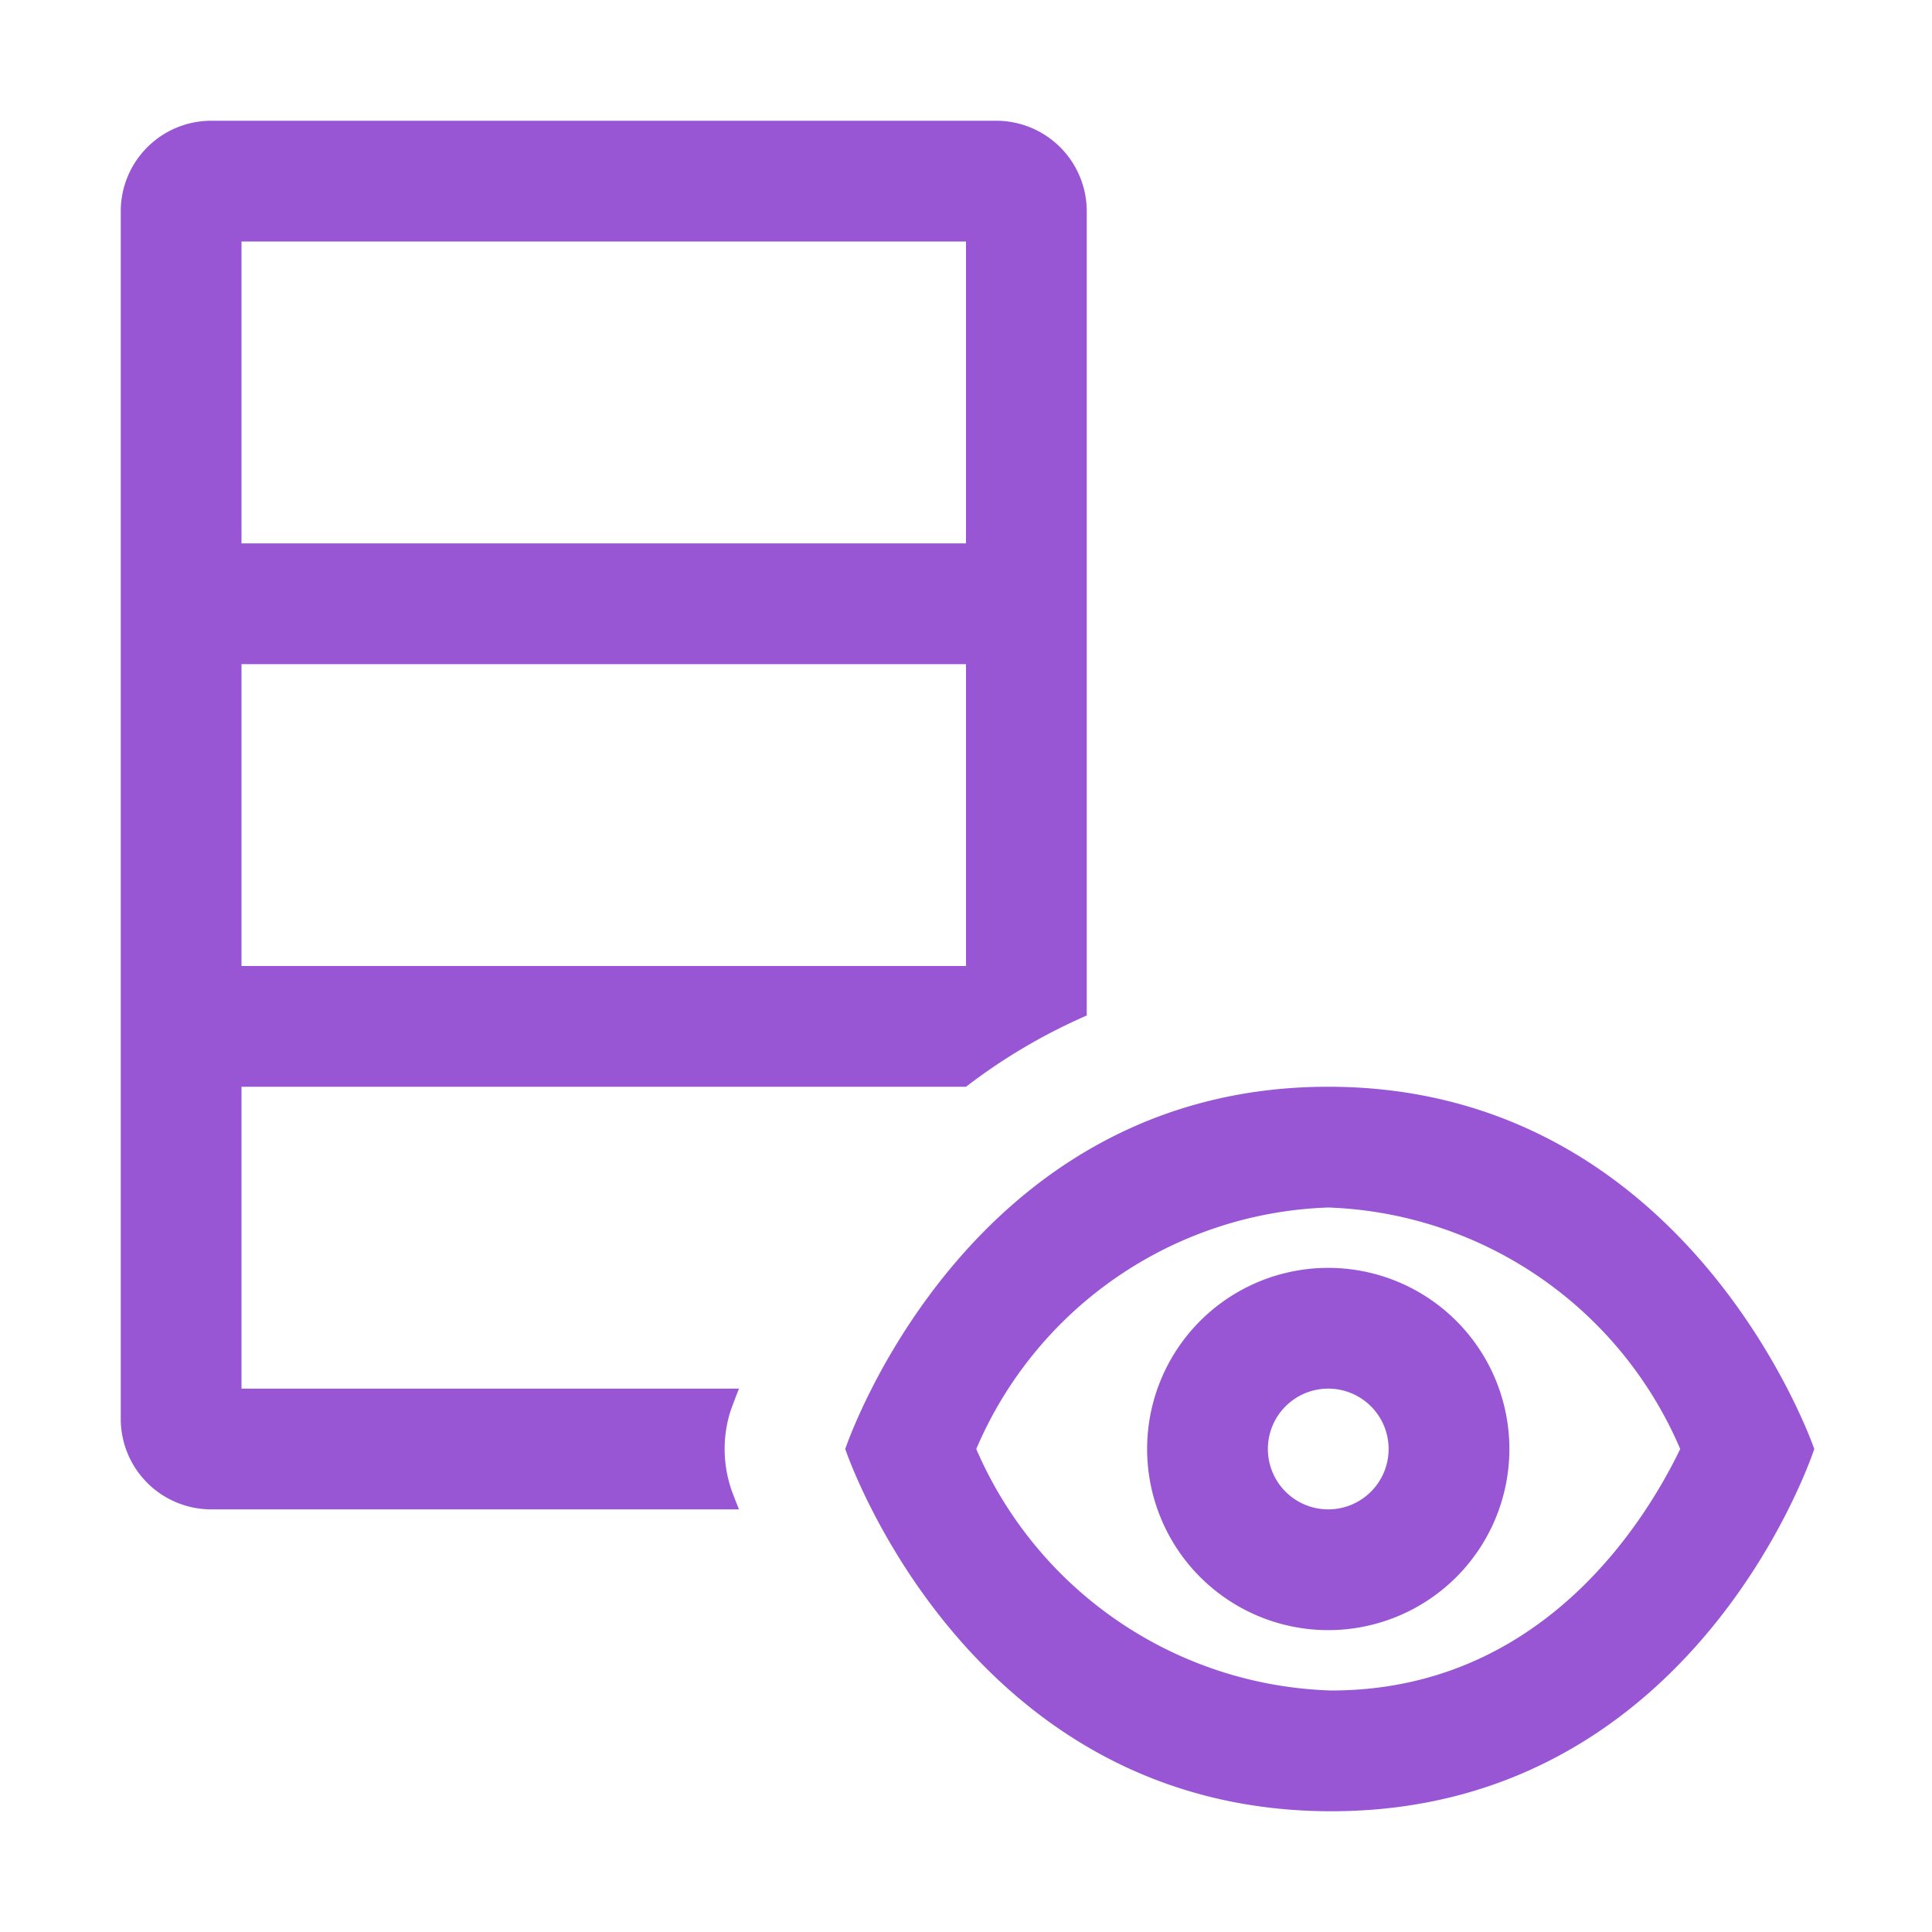 <svg data-name="Layer 1" xmlns="http://www.w3.org/2000/svg" viewBox="0 0 32 32"><path d="M12.1 23.37s.06-.17.14-.37H4v-5h12a9.5 9.5 0 012-1.18V3.5A1.5 1.5 0 0016.5 2h-13A1.5 1.5 0 002 3.5v20A1.5 1.5 0 003.5 25h8.74c-.08-.2-.13-.33-.14-.37a2.08 2.08 0 010-1.26zM4 4h12v5H4zm0 7h12v5H4zm18 7c-6 0-8 6-8 6s2 6 8.05 6 8-6 8-6S28 18 22 18zm.05 10a6.62 6.62 0 01-5.88-4A6.58 6.58 0 0122 20a6.59 6.59 0 015.83 4c-.62 1.28-2.34 4-5.78 4zM22 21a3 3 0 103 3 3 3 0 00-3-3zm0 4a1 1 0 111-1 1 1 0 01-1 1z" fill="#9855d4"/></svg>